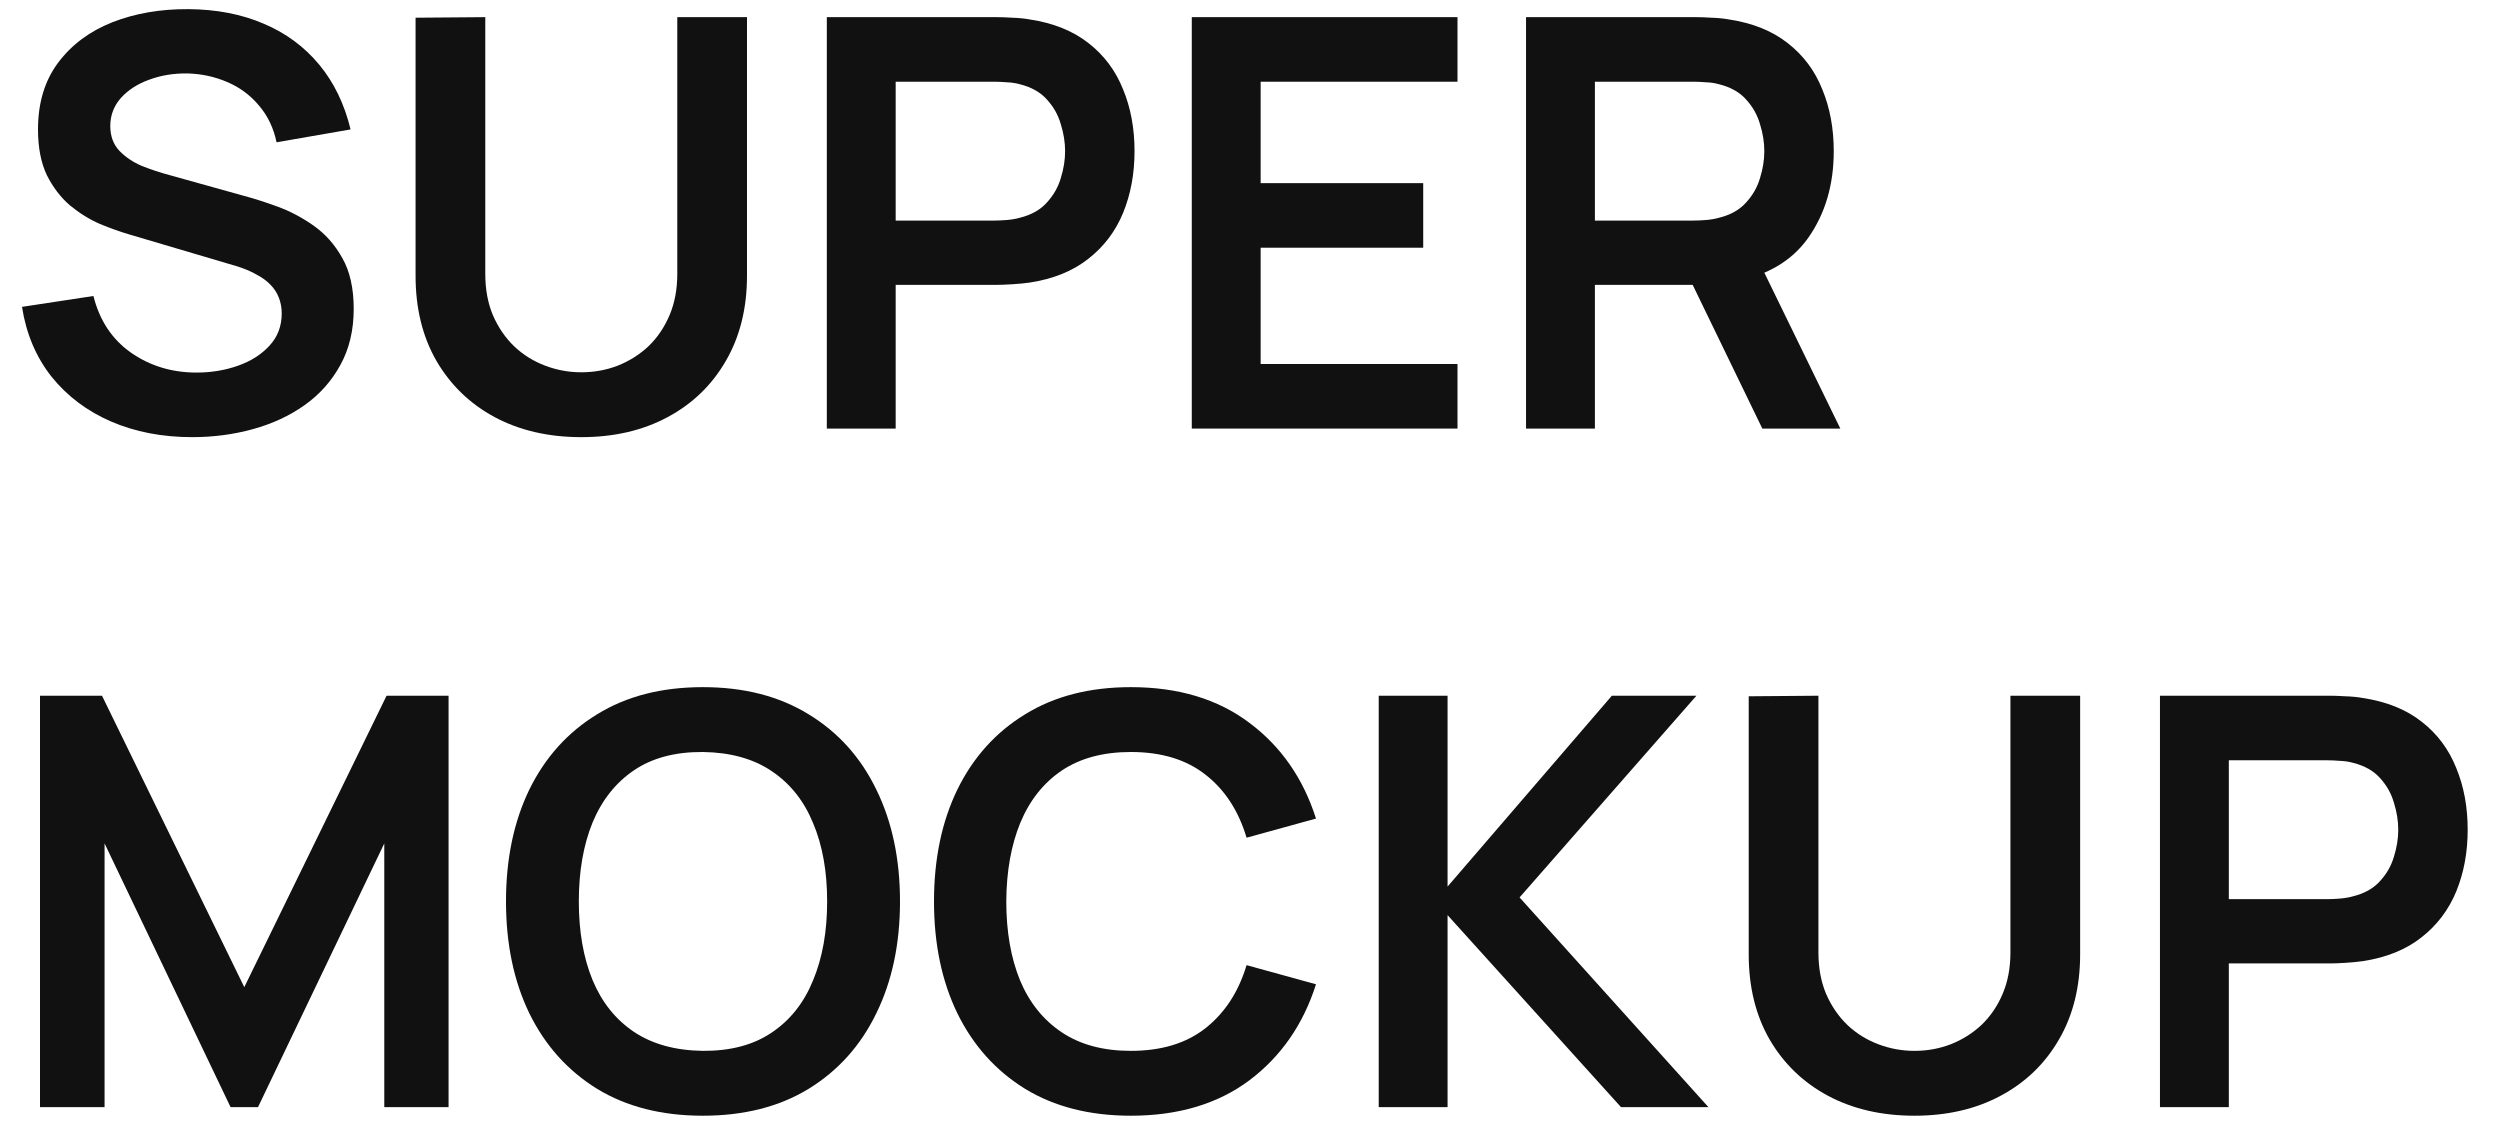 <svg width="70" height="32" viewBox="0 0 70 32" fill="none" xmlns="http://www.w3.org/2000/svg">
<path d="M5.384 12.24C4.541 12.24 3.781 12.093 3.104 11.8C2.432 11.507 1.877 11.088 1.44 10.544C1.008 9.995 0.733 9.344 0.616 8.592L2.616 8.288C2.787 8.971 3.136 9.499 3.664 9.872C4.197 10.245 4.811 10.432 5.504 10.432C5.915 10.432 6.301 10.368 6.664 10.24C7.027 10.112 7.32 9.925 7.544 9.68C7.773 9.435 7.888 9.133 7.888 8.776C7.888 8.616 7.861 8.469 7.808 8.336C7.755 8.197 7.675 8.075 7.568 7.968C7.467 7.861 7.333 7.765 7.168 7.68C7.008 7.589 6.821 7.512 6.608 7.448L3.632 6.568C3.376 6.493 3.099 6.395 2.8 6.272C2.507 6.144 2.227 5.971 1.96 5.752C1.699 5.528 1.483 5.245 1.312 4.904C1.147 4.557 1.064 4.131 1.064 3.624C1.064 2.883 1.251 2.261 1.624 1.76C2.003 1.253 2.509 0.875 3.144 0.624C3.784 0.373 4.493 0.251 5.272 0.256C6.061 0.261 6.765 0.397 7.384 0.664C8.003 0.925 8.52 1.307 8.936 1.808C9.352 2.309 9.645 2.915 9.816 3.624L7.744 3.984C7.659 3.579 7.493 3.235 7.248 2.952C7.008 2.664 6.712 2.445 6.36 2.296C6.013 2.147 5.643 2.067 5.248 2.056C4.864 2.051 4.507 2.109 4.176 2.232C3.851 2.349 3.587 2.52 3.384 2.744C3.187 2.968 3.088 3.229 3.088 3.528C3.088 3.811 3.173 4.043 3.344 4.224C3.515 4.4 3.725 4.541 3.976 4.648C4.232 4.749 4.491 4.835 4.752 4.904L6.816 5.48C7.099 5.555 7.416 5.656 7.768 5.784C8.12 5.912 8.459 6.091 8.784 6.32C9.109 6.549 9.376 6.851 9.584 7.224C9.797 7.597 9.904 8.072 9.904 8.648C9.904 9.245 9.779 9.771 9.528 10.224C9.283 10.672 8.949 11.045 8.528 11.344C8.107 11.643 7.624 11.867 7.08 12.016C6.541 12.165 5.976 12.24 5.384 12.24Z" fill="#111111"/>
<path d="M16.276 12.24C15.358 12.24 14.55 12.053 13.852 11.68C13.158 11.307 12.614 10.781 12.22 10.104C11.83 9.427 11.636 8.632 11.636 7.72V0.496L13.588 0.48V7.672C13.588 8.104 13.66 8.491 13.804 8.832C13.953 9.173 14.153 9.464 14.404 9.704C14.654 9.939 14.942 10.117 15.268 10.24C15.593 10.363 15.929 10.424 16.276 10.424C16.633 10.424 16.972 10.363 17.292 10.24C17.617 10.112 17.905 9.931 18.156 9.696C18.406 9.456 18.604 9.165 18.748 8.824C18.892 8.483 18.964 8.099 18.964 7.672V0.48H20.916V7.72C20.916 8.632 20.718 9.427 20.324 10.104C19.934 10.781 19.39 11.307 18.692 11.68C17.998 12.053 17.193 12.24 16.276 12.24Z" fill="#111111"/>
<path d="M23.151 12V0.48H27.911C28.023 0.48 28.167 0.485 28.343 0.496C28.519 0.501 28.682 0.517 28.831 0.544C29.498 0.645 30.047 0.867 30.479 1.208C30.917 1.549 31.239 1.981 31.447 2.504C31.661 3.021 31.767 3.597 31.767 4.232C31.767 4.861 31.661 5.437 31.447 5.96C31.234 6.477 30.909 6.907 30.471 7.248C30.039 7.589 29.493 7.811 28.831 7.912C28.682 7.933 28.517 7.949 28.335 7.96C28.159 7.971 28.018 7.976 27.911 7.976H25.079V12H23.151ZM25.079 6.176H27.831C27.938 6.176 28.058 6.171 28.191 6.16C28.325 6.149 28.447 6.128 28.559 6.096C28.879 6.016 29.13 5.875 29.311 5.672C29.498 5.469 29.629 5.24 29.703 4.984C29.783 4.728 29.823 4.477 29.823 4.232C29.823 3.987 29.783 3.736 29.703 3.48C29.629 3.219 29.498 2.987 29.311 2.784C29.13 2.581 28.879 2.44 28.559 2.36C28.447 2.328 28.325 2.309 28.191 2.304C28.058 2.293 27.938 2.288 27.831 2.288H25.079V6.176Z" fill="#111111"/>
<path d="M33.37 12V0.48H40.81V2.288H35.298V5.128H39.85V6.936H35.298V10.192H40.81V12H33.37Z" fill="#111111"/>
<path d="M42.729 12V0.48H47.489C47.601 0.48 47.745 0.485 47.921 0.496C48.097 0.501 48.26 0.517 48.409 0.544C49.076 0.645 49.625 0.867 50.057 1.208C50.495 1.549 50.817 1.981 51.025 2.504C51.239 3.021 51.345 3.597 51.345 4.232C51.345 5.171 51.108 5.979 50.633 6.656C50.159 7.328 49.431 7.744 48.449 7.904L47.625 7.976H44.657V12H42.729ZM49.345 12L47.073 7.312L49.033 6.88L51.529 12H49.345ZM44.657 6.176H47.409C47.516 6.176 47.636 6.171 47.769 6.16C47.903 6.149 48.025 6.128 48.137 6.096C48.457 6.016 48.708 5.875 48.889 5.672C49.076 5.469 49.207 5.24 49.281 4.984C49.361 4.728 49.401 4.477 49.401 4.232C49.401 3.987 49.361 3.736 49.281 3.48C49.207 3.219 49.076 2.987 48.889 2.784C48.708 2.581 48.457 2.44 48.137 2.36C48.025 2.328 47.903 2.309 47.769 2.304C47.636 2.293 47.516 2.288 47.409 2.288H44.657V6.176Z" fill="#111111"/>
<path d="M1.12 31V19.48H2.856L6.84 27.64L10.824 19.48H12.56V31H10.76V23.616L7.224 31H6.456L2.928 23.616V31H1.12Z" fill="#111111"/>
<path d="M19.68 31.24C18.527 31.24 17.541 30.989 16.72 30.488C15.898 29.981 15.266 29.277 14.823 28.376C14.386 27.475 14.168 26.429 14.168 25.24C14.168 24.051 14.386 23.005 14.823 22.104C15.266 21.203 15.898 20.501 16.72 20C17.541 19.493 18.527 19.24 19.68 19.24C20.831 19.24 21.818 19.493 22.64 20C23.466 20.501 24.098 21.203 24.535 22.104C24.978 23.005 25.2 24.051 25.2 25.24C25.2 26.429 24.978 27.475 24.535 28.376C24.098 29.277 23.466 29.981 22.64 30.488C21.818 30.989 20.831 31.24 19.68 31.24ZM19.68 29.424C20.453 29.429 21.096 29.259 21.608 28.912C22.125 28.565 22.512 28.077 22.767 27.448C23.029 26.819 23.16 26.083 23.16 25.24C23.16 24.397 23.029 23.667 22.767 23.048C22.512 22.424 22.125 21.939 21.608 21.592C21.096 21.245 20.453 21.067 19.68 21.056C18.906 21.051 18.264 21.221 17.752 21.568C17.239 21.915 16.853 22.403 16.591 23.032C16.335 23.661 16.207 24.397 16.207 25.24C16.207 26.083 16.335 26.816 16.591 27.44C16.848 28.059 17.232 28.541 17.744 28.888C18.261 29.235 18.906 29.413 19.68 29.424Z" fill="#111111"/>
<path d="M31.664 31.24C30.512 31.24 29.525 30.989 28.704 30.488C27.883 29.981 27.25 29.277 26.808 28.376C26.37 27.475 26.152 26.429 26.152 25.24C26.152 24.051 26.37 23.005 26.808 22.104C27.25 21.203 27.883 20.501 28.704 20C29.525 19.493 30.512 19.24 31.664 19.24C32.992 19.24 34.099 19.573 34.984 20.24C35.869 20.901 36.49 21.795 36.848 22.92L34.904 23.456C34.68 22.704 34.298 22.117 33.76 21.696C33.221 21.269 32.523 21.056 31.664 21.056C30.89 21.056 30.245 21.229 29.728 21.576C29.216 21.923 28.829 22.411 28.568 23.04C28.312 23.664 28.181 24.397 28.176 25.24C28.176 26.083 28.304 26.819 28.56 27.448C28.821 28.072 29.21 28.557 29.728 28.904C30.245 29.251 30.89 29.424 31.664 29.424C32.523 29.424 33.221 29.211 33.76 28.784C34.298 28.357 34.68 27.771 34.904 27.024L36.848 27.56C36.49 28.685 35.869 29.581 34.984 30.248C34.099 30.909 32.992 31.24 31.664 31.24Z" fill="#111111"/>
<path d="M38.604 31V19.48H40.532V24.824L45.132 19.48H47.5L42.548 25.128L47.836 31H45.388L40.532 25.624V31H38.604Z" fill="#111111"/>
<path d="M53.604 31.24C52.686 31.24 51.878 31.053 51.18 30.68C50.486 30.307 49.942 29.781 49.548 29.104C49.158 28.427 48.964 27.632 48.964 26.72V19.496L50.916 19.48V26.672C50.916 27.104 50.988 27.491 51.132 27.832C51.281 28.173 51.481 28.464 51.732 28.704C51.982 28.939 52.27 29.117 52.596 29.24C52.921 29.363 53.257 29.424 53.604 29.424C53.961 29.424 54.3 29.363 54.62 29.24C54.945 29.112 55.233 28.931 55.484 28.696C55.734 28.456 55.932 28.165 56.076 27.824C56.22 27.483 56.292 27.099 56.292 26.672V19.48H58.244V26.72C58.244 27.632 58.046 28.427 57.652 29.104C57.262 29.781 56.718 30.307 56.02 30.68C55.326 31.053 54.521 31.24 53.604 31.24Z" fill="#111111"/>
<path d="M60.479 31V19.48H65.239C65.351 19.48 65.495 19.485 65.671 19.496C65.847 19.501 66.01 19.517 66.159 19.544C66.826 19.645 67.375 19.867 67.807 20.208C68.245 20.549 68.567 20.981 68.775 21.504C68.989 22.021 69.095 22.597 69.095 23.232C69.095 23.861 68.989 24.437 68.775 24.96C68.562 25.477 68.237 25.907 67.799 26.248C67.367 26.589 66.821 26.811 66.159 26.912C66.01 26.933 65.845 26.949 65.663 26.96C65.487 26.971 65.346 26.976 65.239 26.976H62.407V31H60.479ZM62.407 25.176H65.159C65.266 25.176 65.386 25.171 65.519 25.16C65.653 25.149 65.775 25.128 65.887 25.096C66.207 25.016 66.458 24.875 66.639 24.672C66.826 24.469 66.957 24.24 67.031 23.984C67.111 23.728 67.151 23.477 67.151 23.232C67.151 22.987 67.111 22.736 67.031 22.48C66.957 22.219 66.826 21.987 66.639 21.784C66.458 21.581 66.207 21.44 65.887 21.36C65.775 21.328 65.653 21.309 65.519 21.304C65.386 21.293 65.266 21.288 65.159 21.288H62.407V25.176Z" fill="#111111"/>
</svg>

